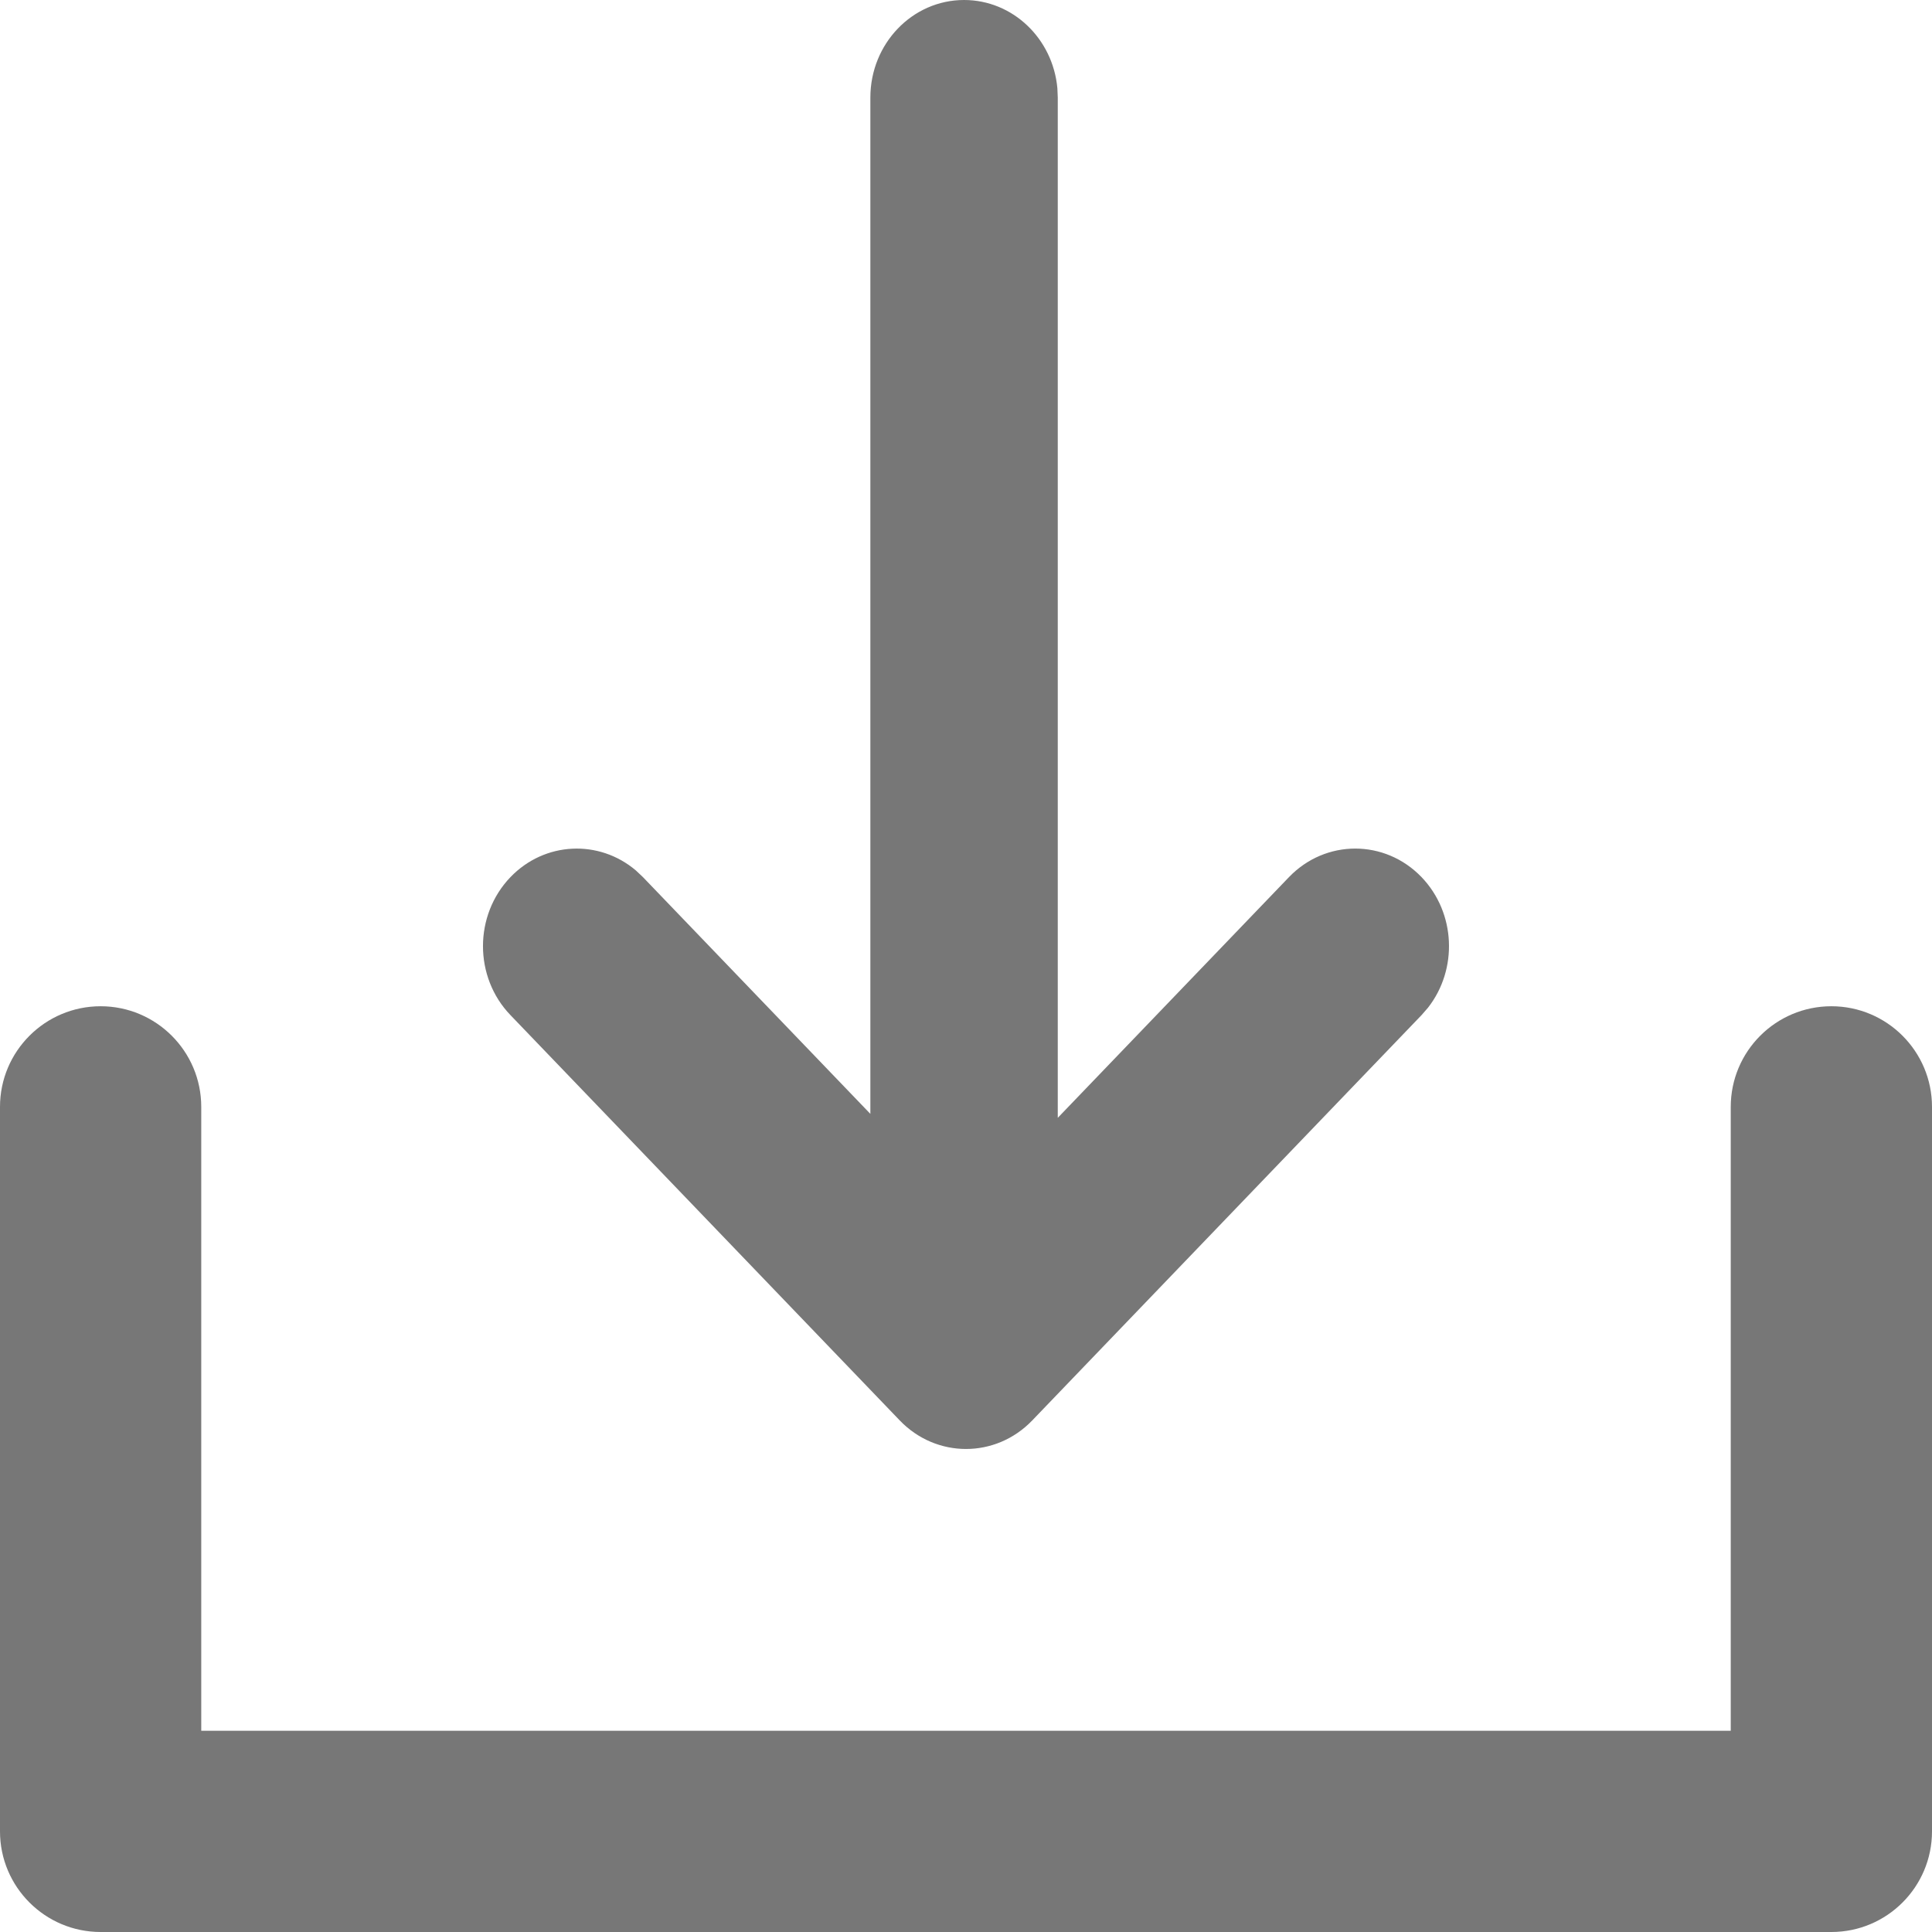 <svg width="24" height="24" viewBox="0 0 24 24" fill="none" xmlns="http://www.w3.org/2000/svg">
<path d="M6.341 10.896C6.767 10.453 7.442 10.425 7.899 10.813L7.987 10.896L10.812 13.837V1.212C10.812 0.543 11.333 3.00615e-07 11.976 3.00615e-07C12.582 3.00615e-07 13.079 0.481 13.135 1.095L13.14 1.212V13.886L16.012 10.896C16.467 10.423 17.204 10.423 17.659 10.896C18.085 11.34 18.112 12.042 17.739 12.518L17.659 12.61L12.823 17.645C12.369 18.118 11.631 18.118 11.177 17.645L6.341 12.61C5.886 12.137 5.886 11.37 6.341 10.896Z" fill="#777777"/>
<path fill-rule="evenodd" clip-rule="evenodd" d="M1.25 12.5C1.94 12.5 2.5 13.06 2.5 13.75V21.5H21.5V13.75C21.5 13.06 22.06 12.5 22.75 12.5C23.44 12.5 24 13.06 24 13.75V22.75C24 23.44 23.44 24 22.75 24H1.25C0.56 24 0 23.44 0 22.75V13.75C0 13.06 0.56 12.5 1.25 12.5Z" fill="#777777"/>
</svg>
